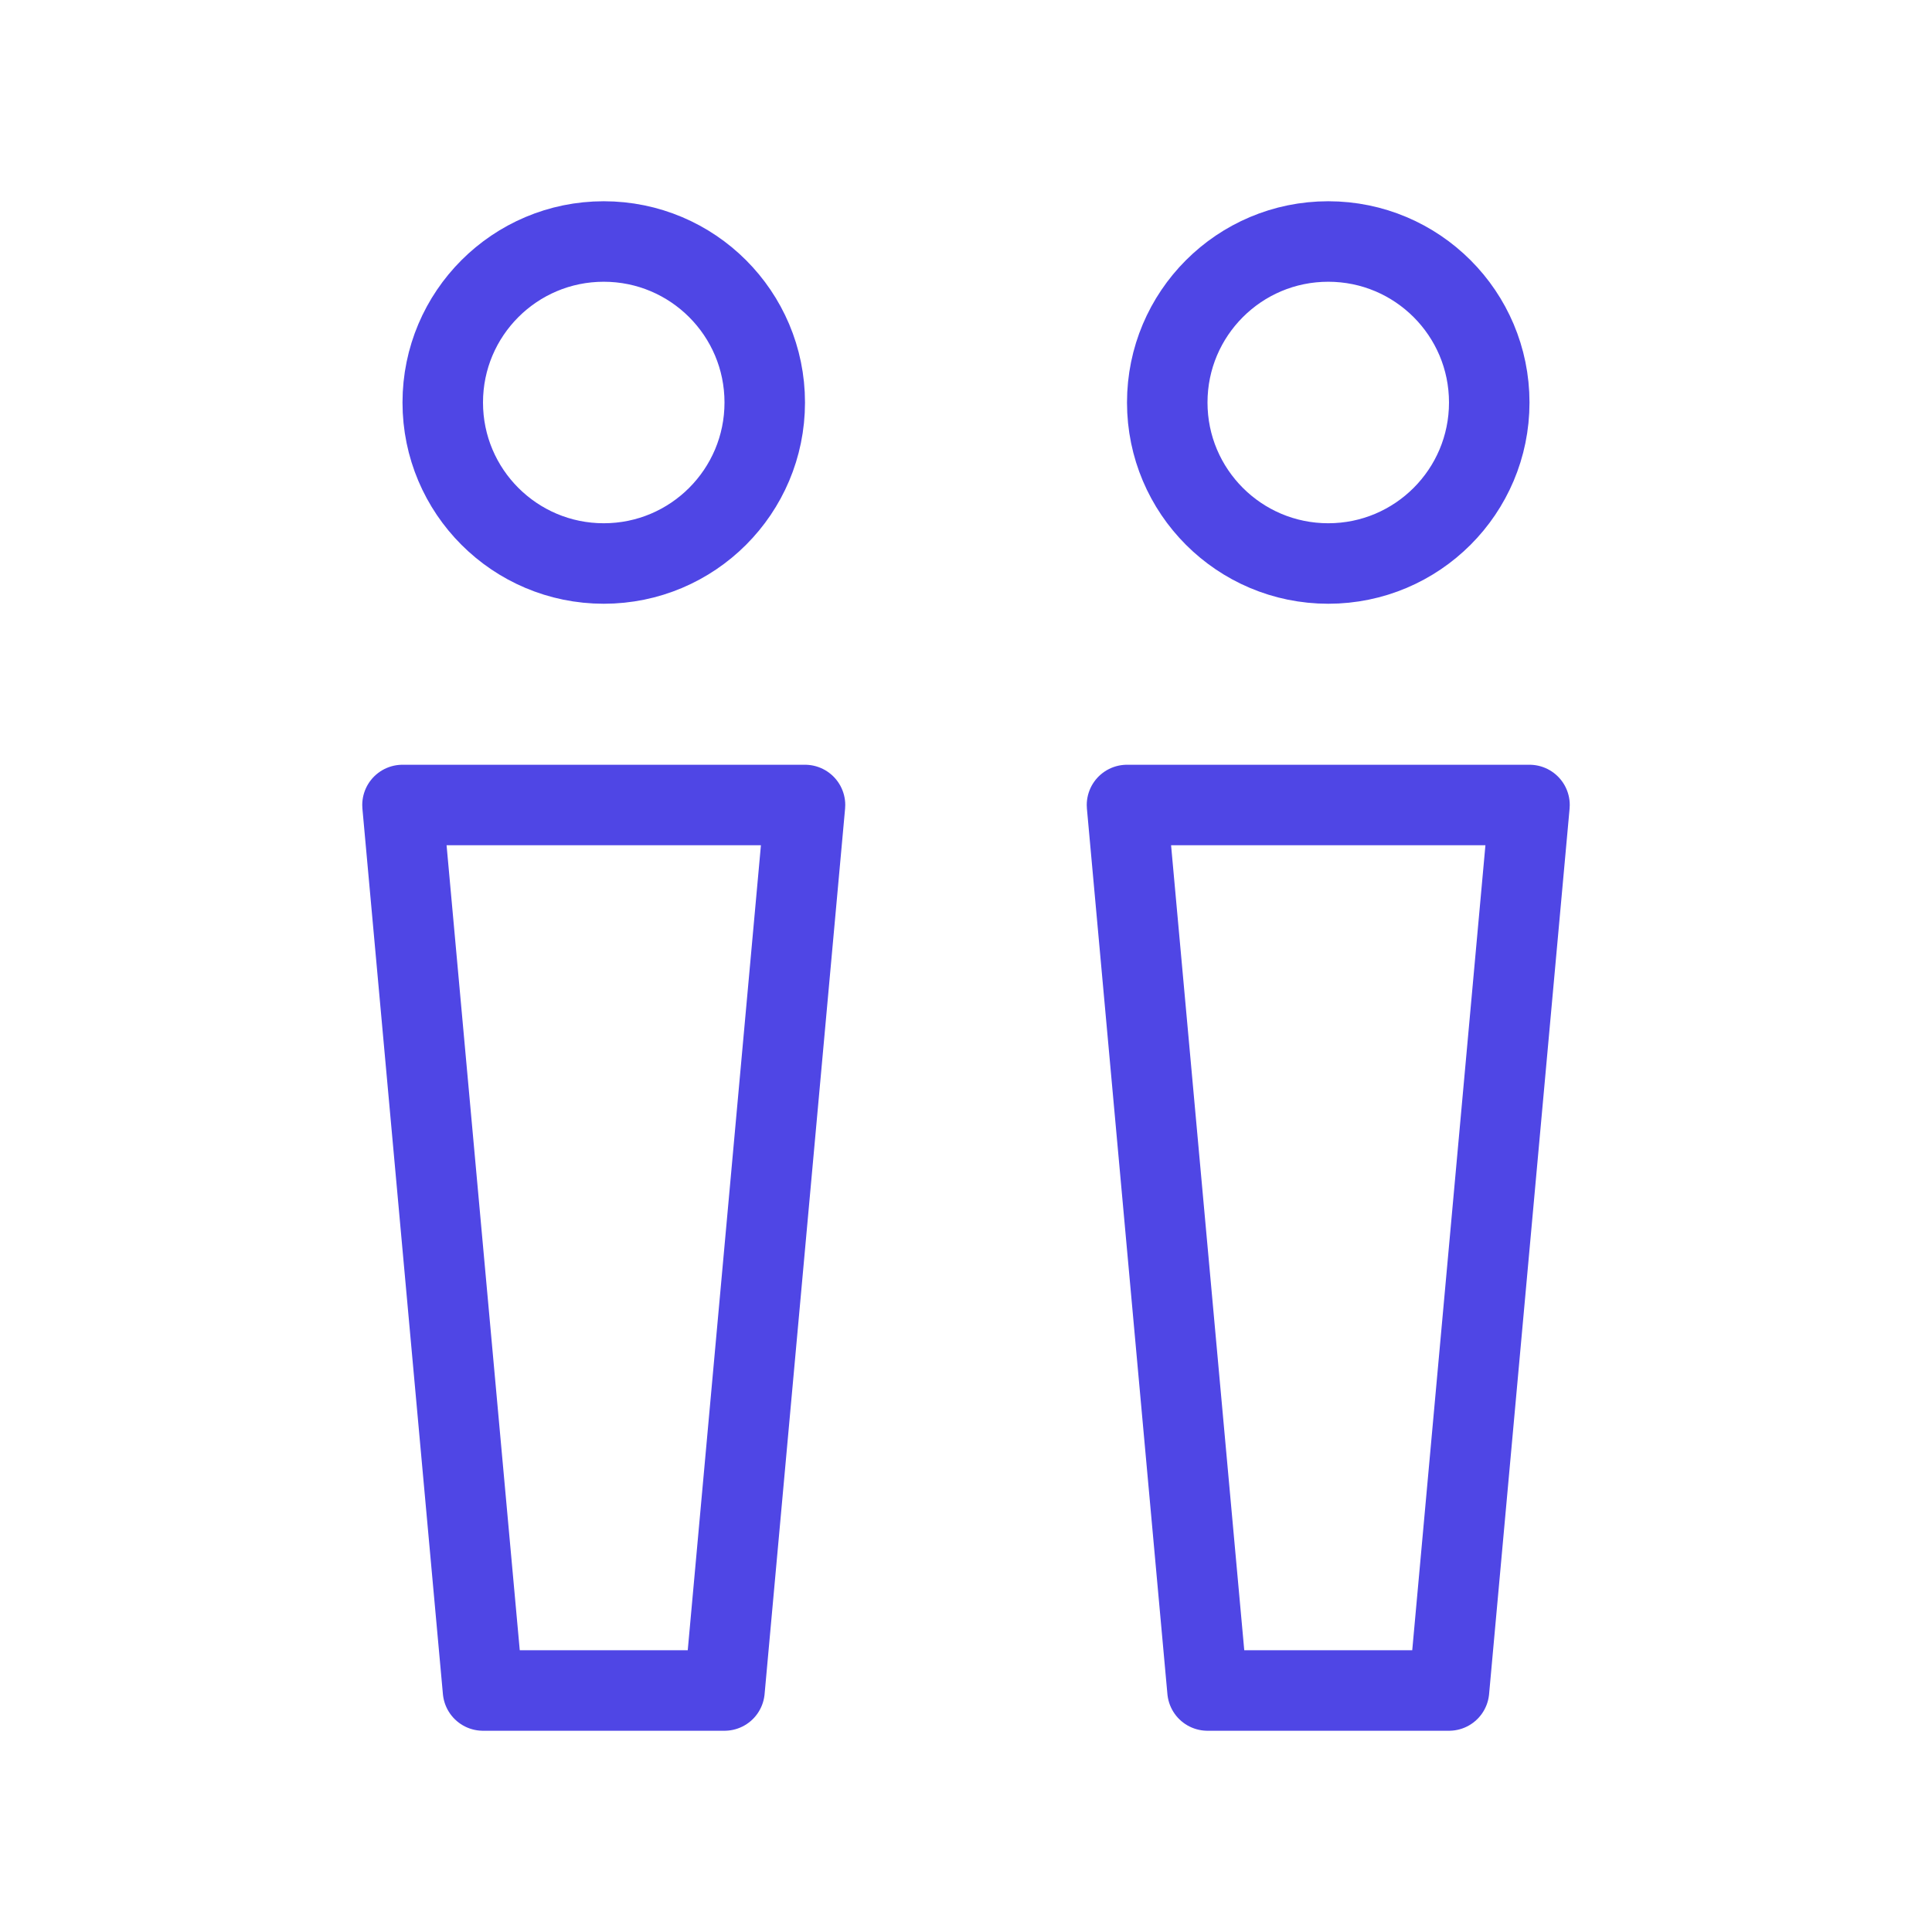 <?xml version="1.0" encoding="UTF-8"?><svg width="38" height="38" viewBox="0 0 48 48" fill="none" xmlns="http://www.w3.org/2000/svg"><circle cx="15" cy="10" r="4" fill="none" stroke="#4f46e5" stroke-width="2" stroke-linecap="round" stroke-linejoin="round"/><circle cx="33" cy="10" r="4" fill="none" stroke="#4f46e5" stroke-width="2" stroke-linecap="round" stroke-linejoin="round"/><path d="M10 20H20L18 42H12L10 20Z" fill="none" stroke="#4f46e5" stroke-width="2" stroke-linecap="round" stroke-linejoin="round"/><path d="M28 20H38L36 42H30L28 20Z" fill="none" stroke="#4f46e5" stroke-width="2" stroke-linecap="round" stroke-linejoin="round"/></svg>